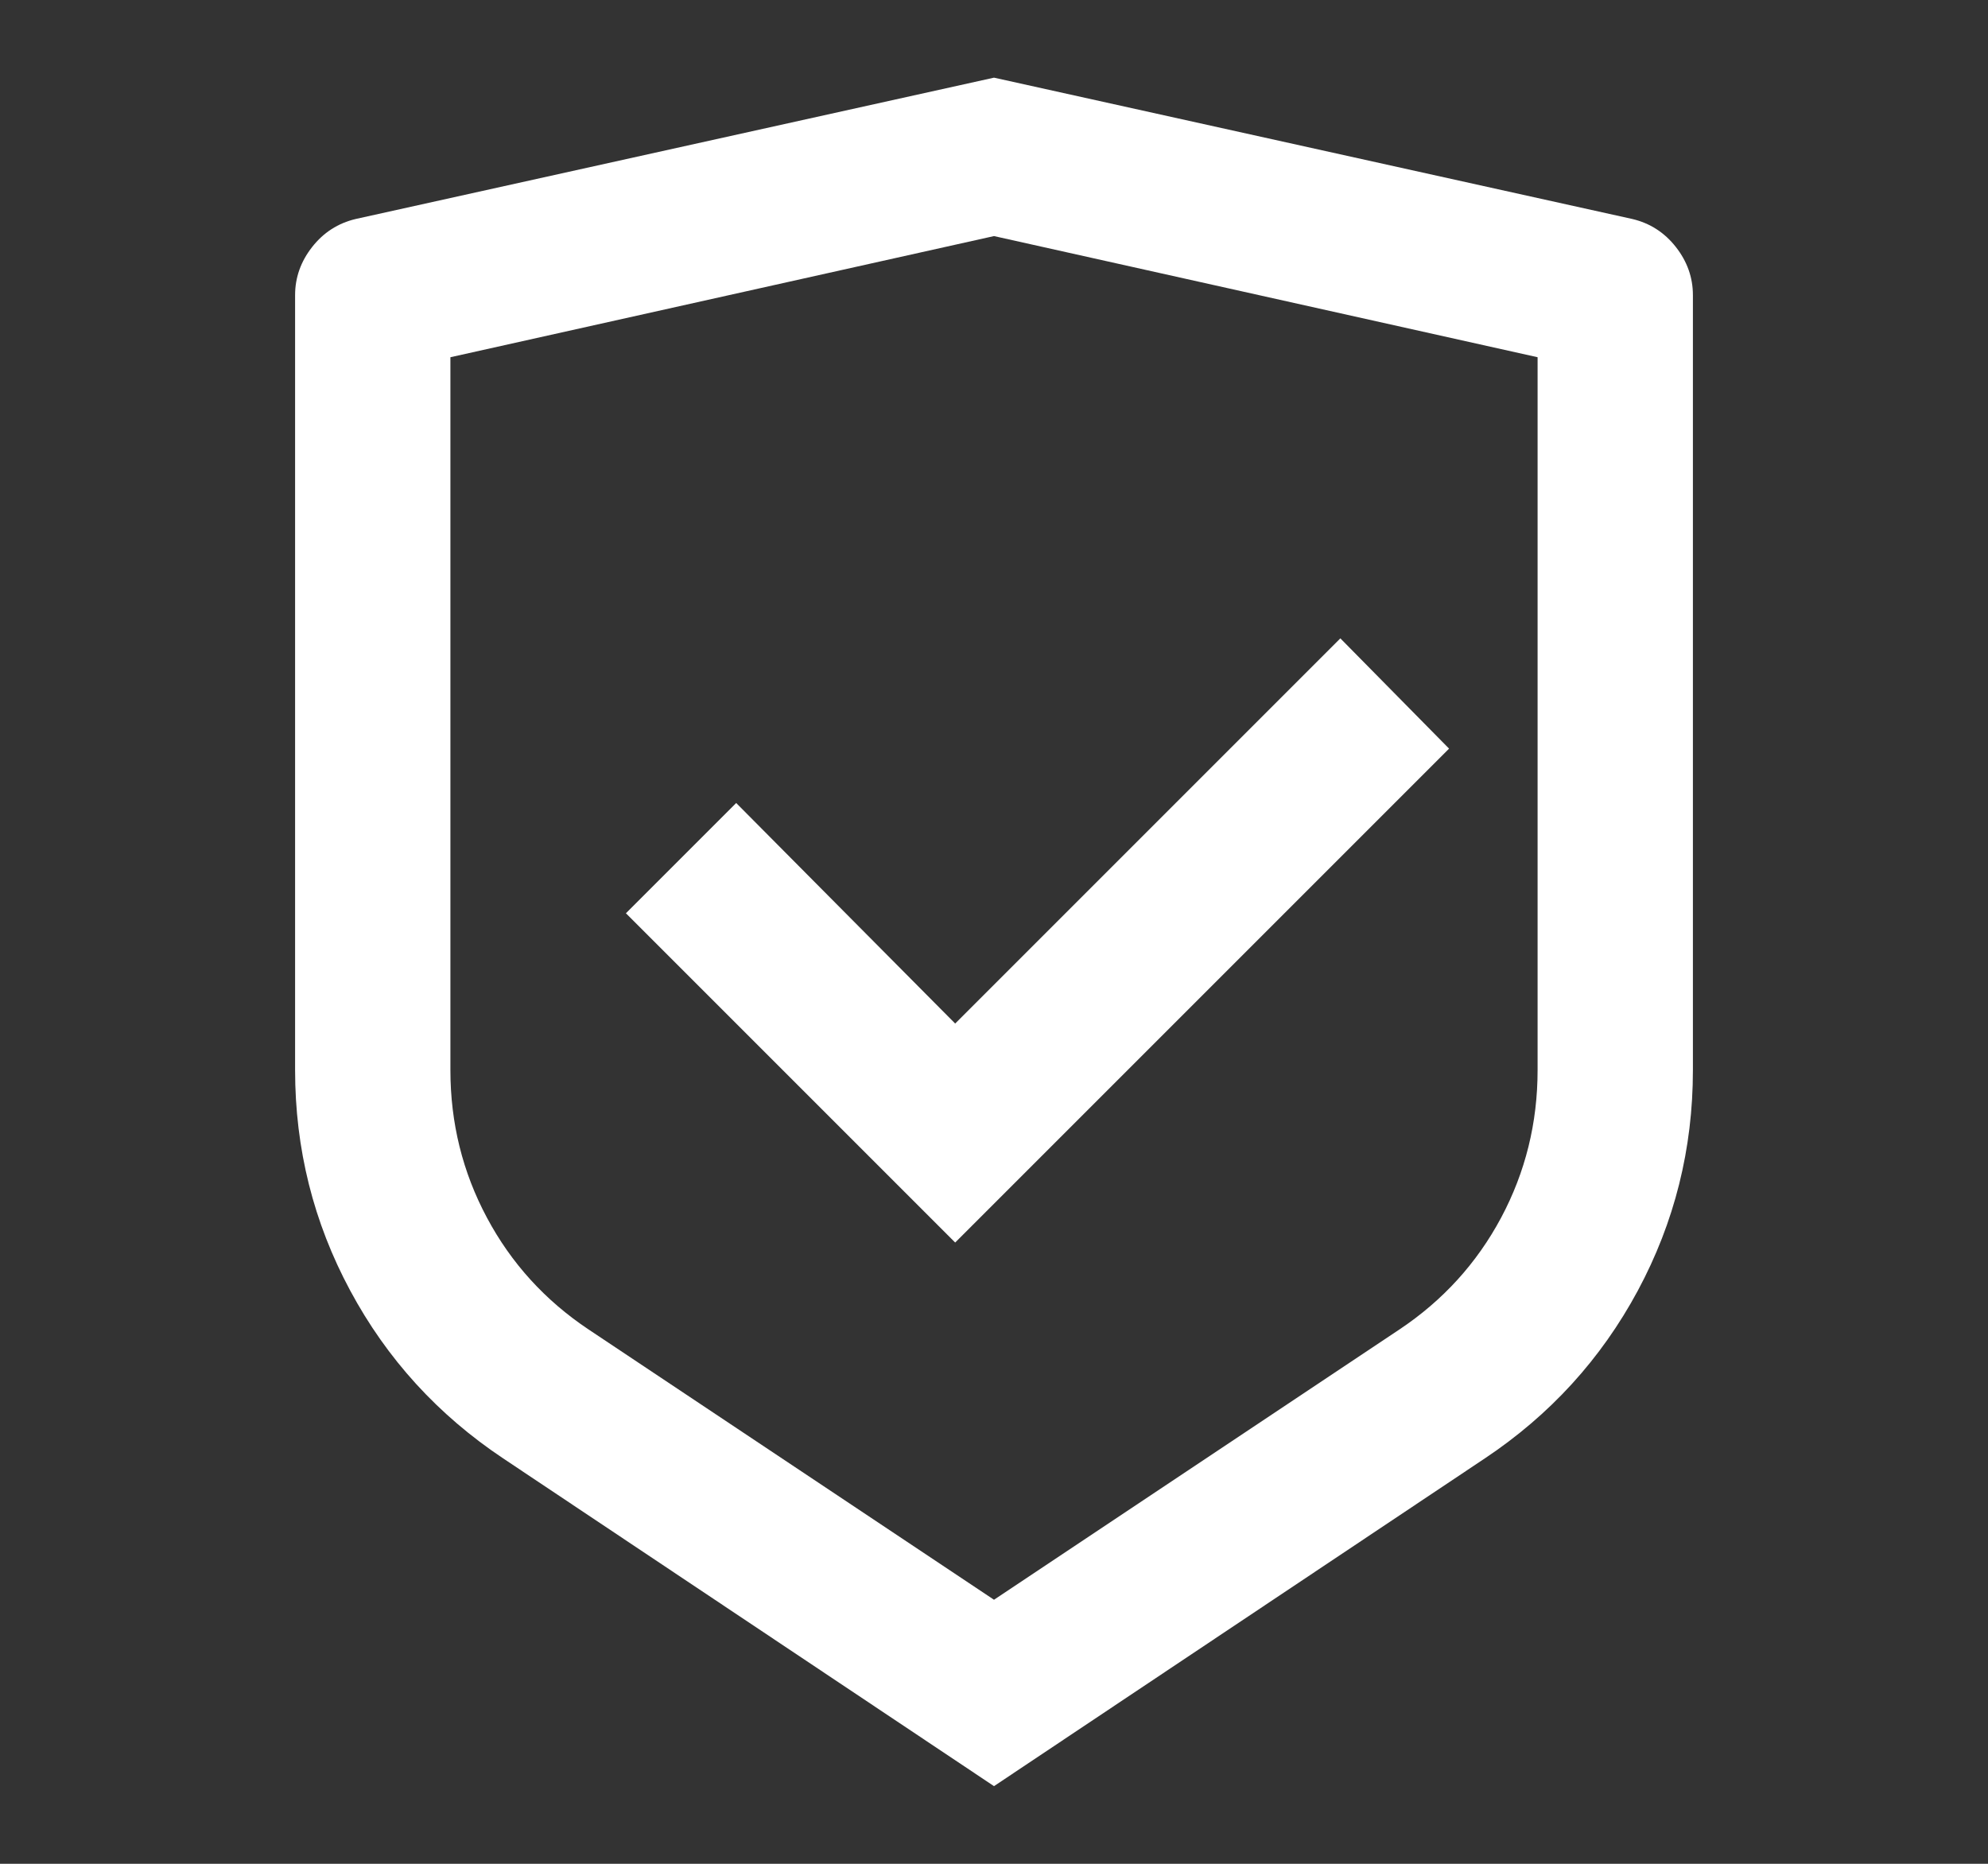 <svg width="32" height="30" viewBox="0 0 32 30" fill="none" xmlns="http://www.w3.org/2000/svg">
<rect x="0" y="0" width="32" height="30" fill="#333333" stroke="none"/>
<path d="M16 1.25L26.275 3.525C26.558 3.592 26.792 3.742 26.975 3.975C27.158 4.208 27.25 4.467 27.25 4.75V17.225C27.25 18.492 26.954 19.675 26.363 20.775C25.771 21.875 24.95 22.775 23.9 23.475L16 28.75L8.1 23.475C7.05 22.775 6.229 21.875 5.638 20.775C5.046 19.675 4.75 18.492 4.75 17.225V4.75C4.75 4.467 4.842 4.208 5.025 3.975C5.208 3.742 5.442 3.592 5.725 3.525L16 1.25ZM16 3.8L7.25 5.75V17.225C7.25 18.075 7.446 18.867 7.838 19.6C8.229 20.333 8.775 20.933 9.475 21.4L16 25.75L22.525 21.4C23.225 20.933 23.771 20.333 24.163 19.6C24.554 18.867 24.75 18.075 24.75 17.225V5.75L16 3.8ZM21.575 10.275L23.325 12.05L15.375 20L10.075 14.7L11.85 12.925L15.375 16.475L21.575 10.275Z" fill="white"/>
</svg>
